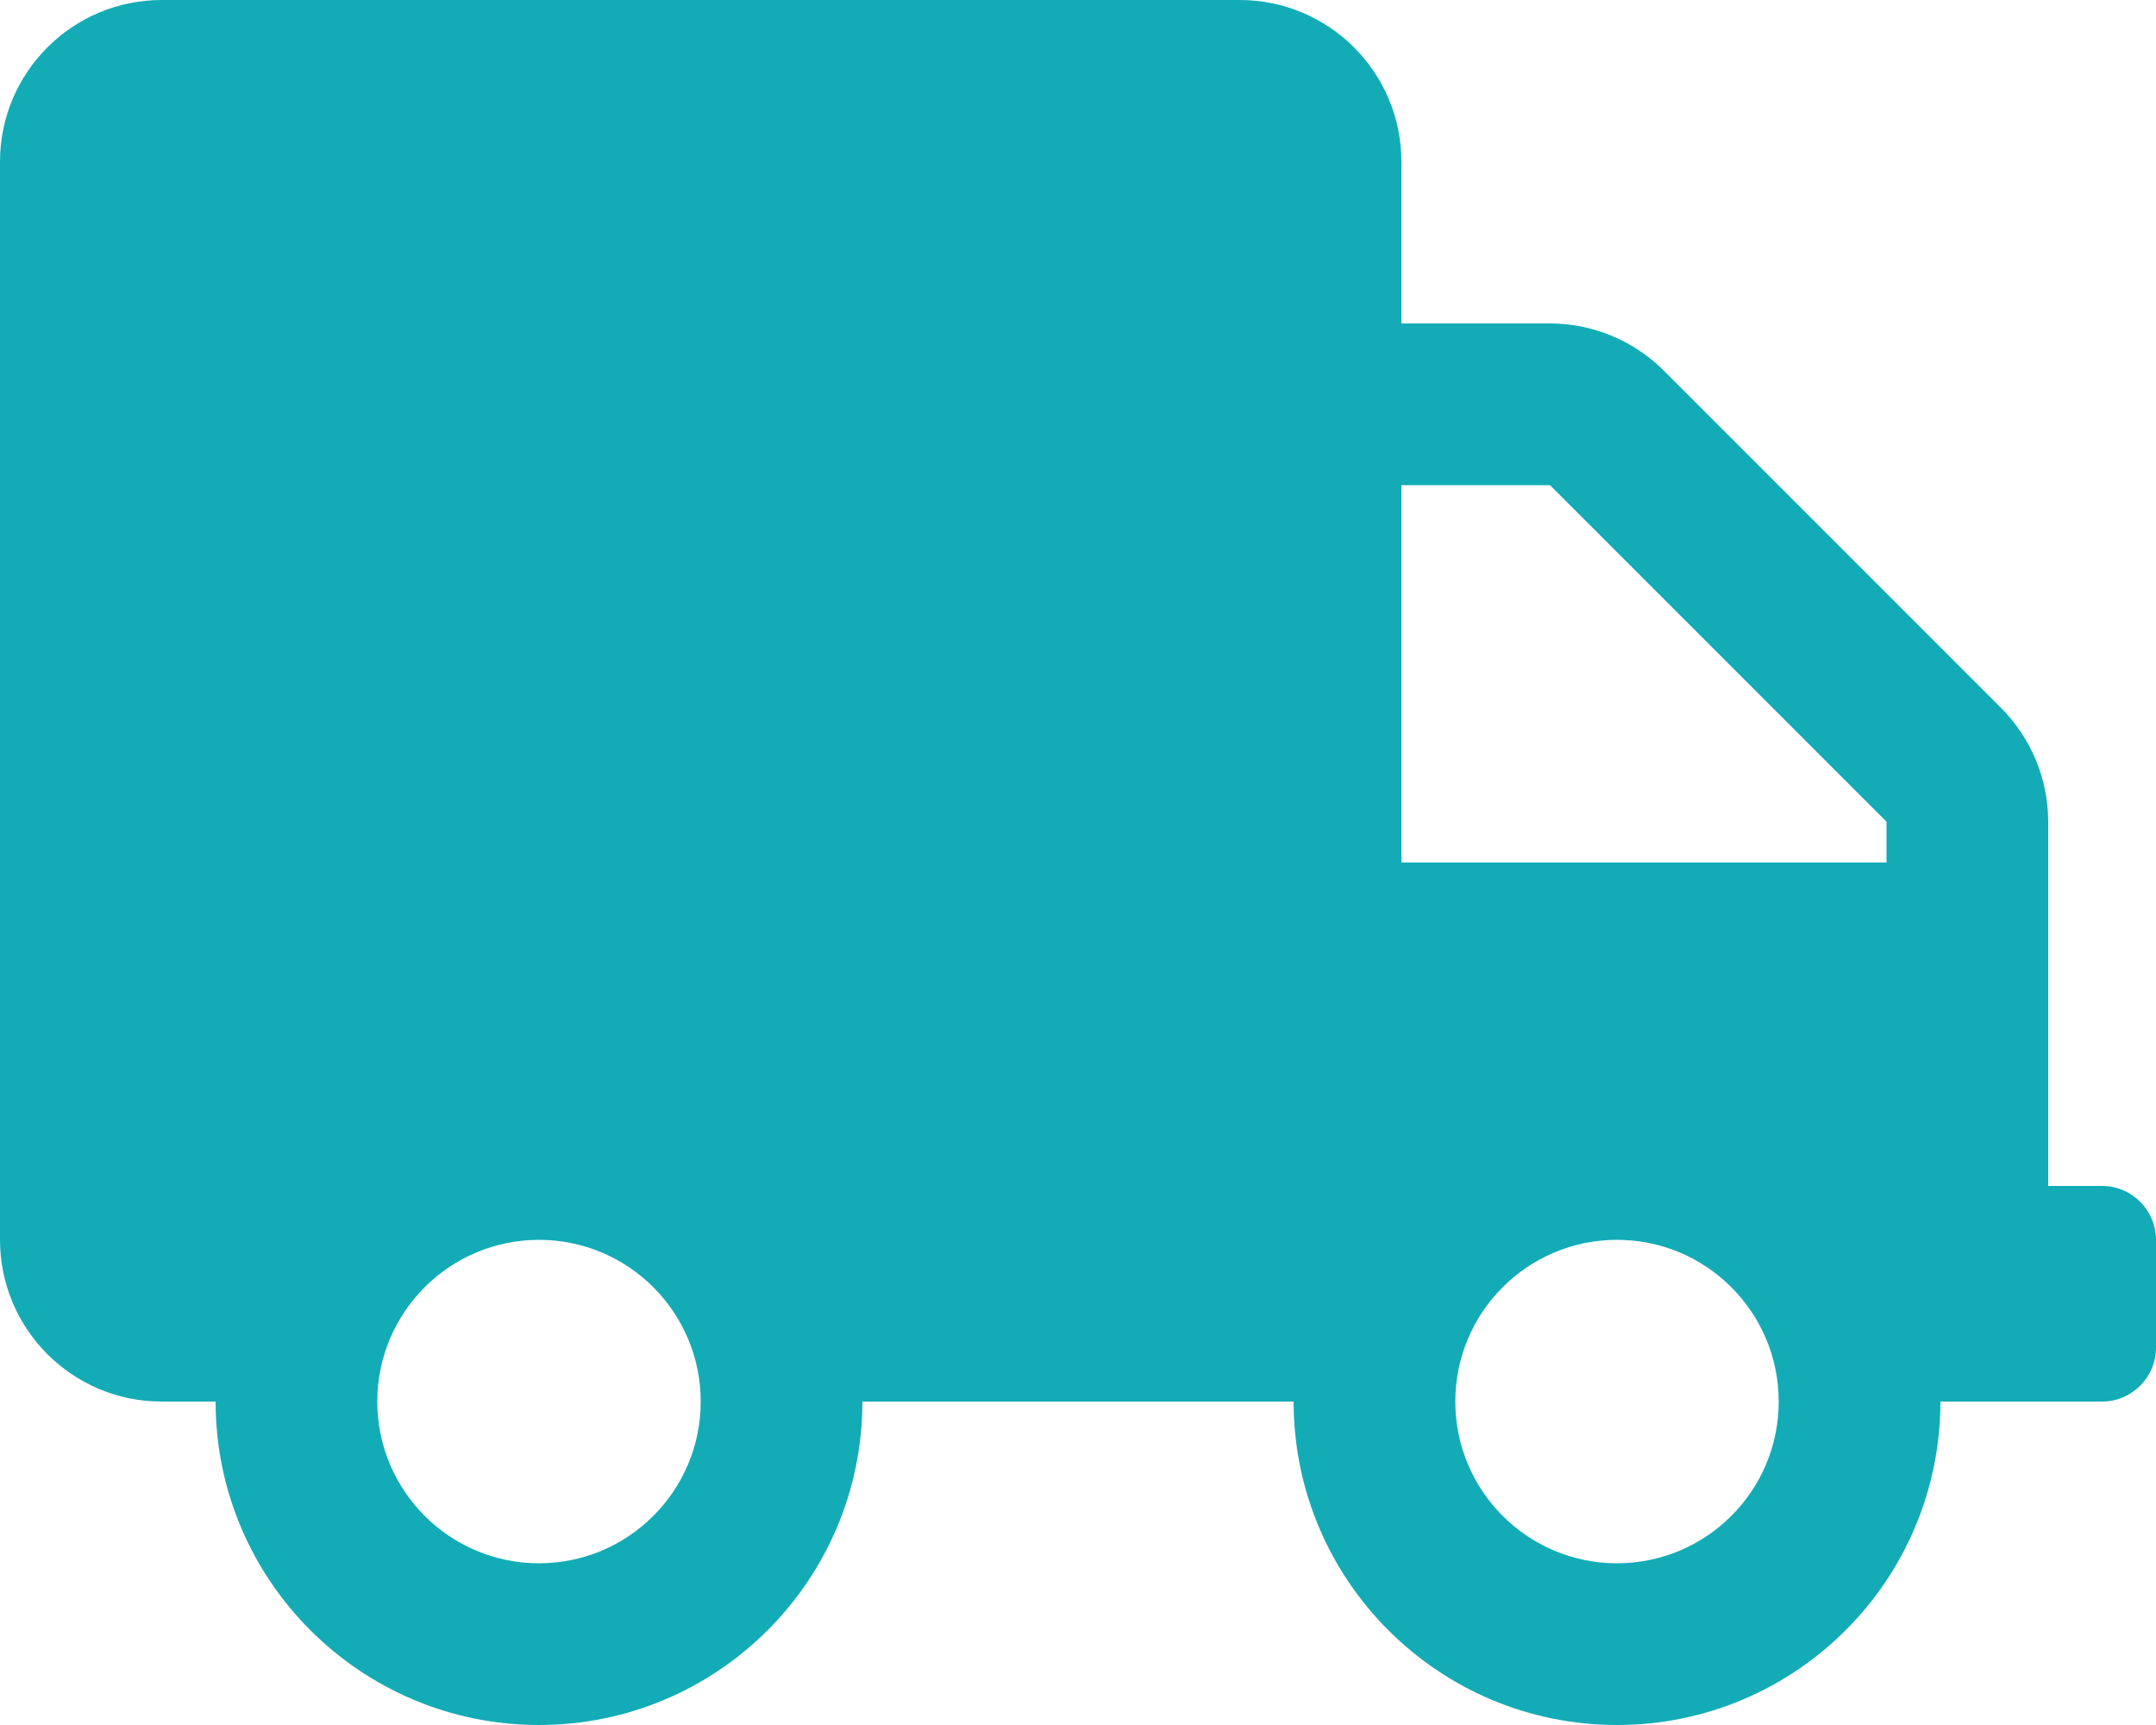 <svg width="25" height="20" viewBox="0 0 25 20" fill="none" xmlns="http://www.w3.org/2000/svg">
<path id="Vector" d="M24.375 13.75H23.75V9.527C23.75 9.031 23.551 8.555 23.199 8.203L19.297 4.301C18.945 3.949 18.469 3.75 17.973 3.75H16.25V1.875C16.25 0.84 15.41 0 14.375 0H1.875C0.84 0 0 0.84 0 1.875V14.375C0 15.41 0.84 16.25 1.875 16.25H2.5C2.5 18.32 4.18 20 6.25 20C8.32 20 10 18.32 10 16.25H15C15 18.32 16.68 20 18.75 20C20.82 20 22.5 18.32 22.5 16.25H24.375C24.719 16.25 25 15.969 25 15.625V14.375C25 14.031 24.719 13.75 24.375 13.75ZM6.25 18.125C5.215 18.125 4.375 17.285 4.375 16.25C4.375 15.215 5.215 14.375 6.25 14.375C7.285 14.375 8.125 15.215 8.125 16.25C8.125 17.285 7.285 18.125 6.25 18.125ZM18.75 18.125C17.715 18.125 16.875 17.285 16.875 16.25C16.875 15.215 17.715 14.375 18.75 14.375C19.785 14.375 20.625 15.215 20.625 16.25C20.625 17.285 19.785 18.125 18.75 18.125ZM21.875 10H16.25V5.625H17.973L21.875 9.527V10Z" fill="#13ACB6"/>
</svg>
